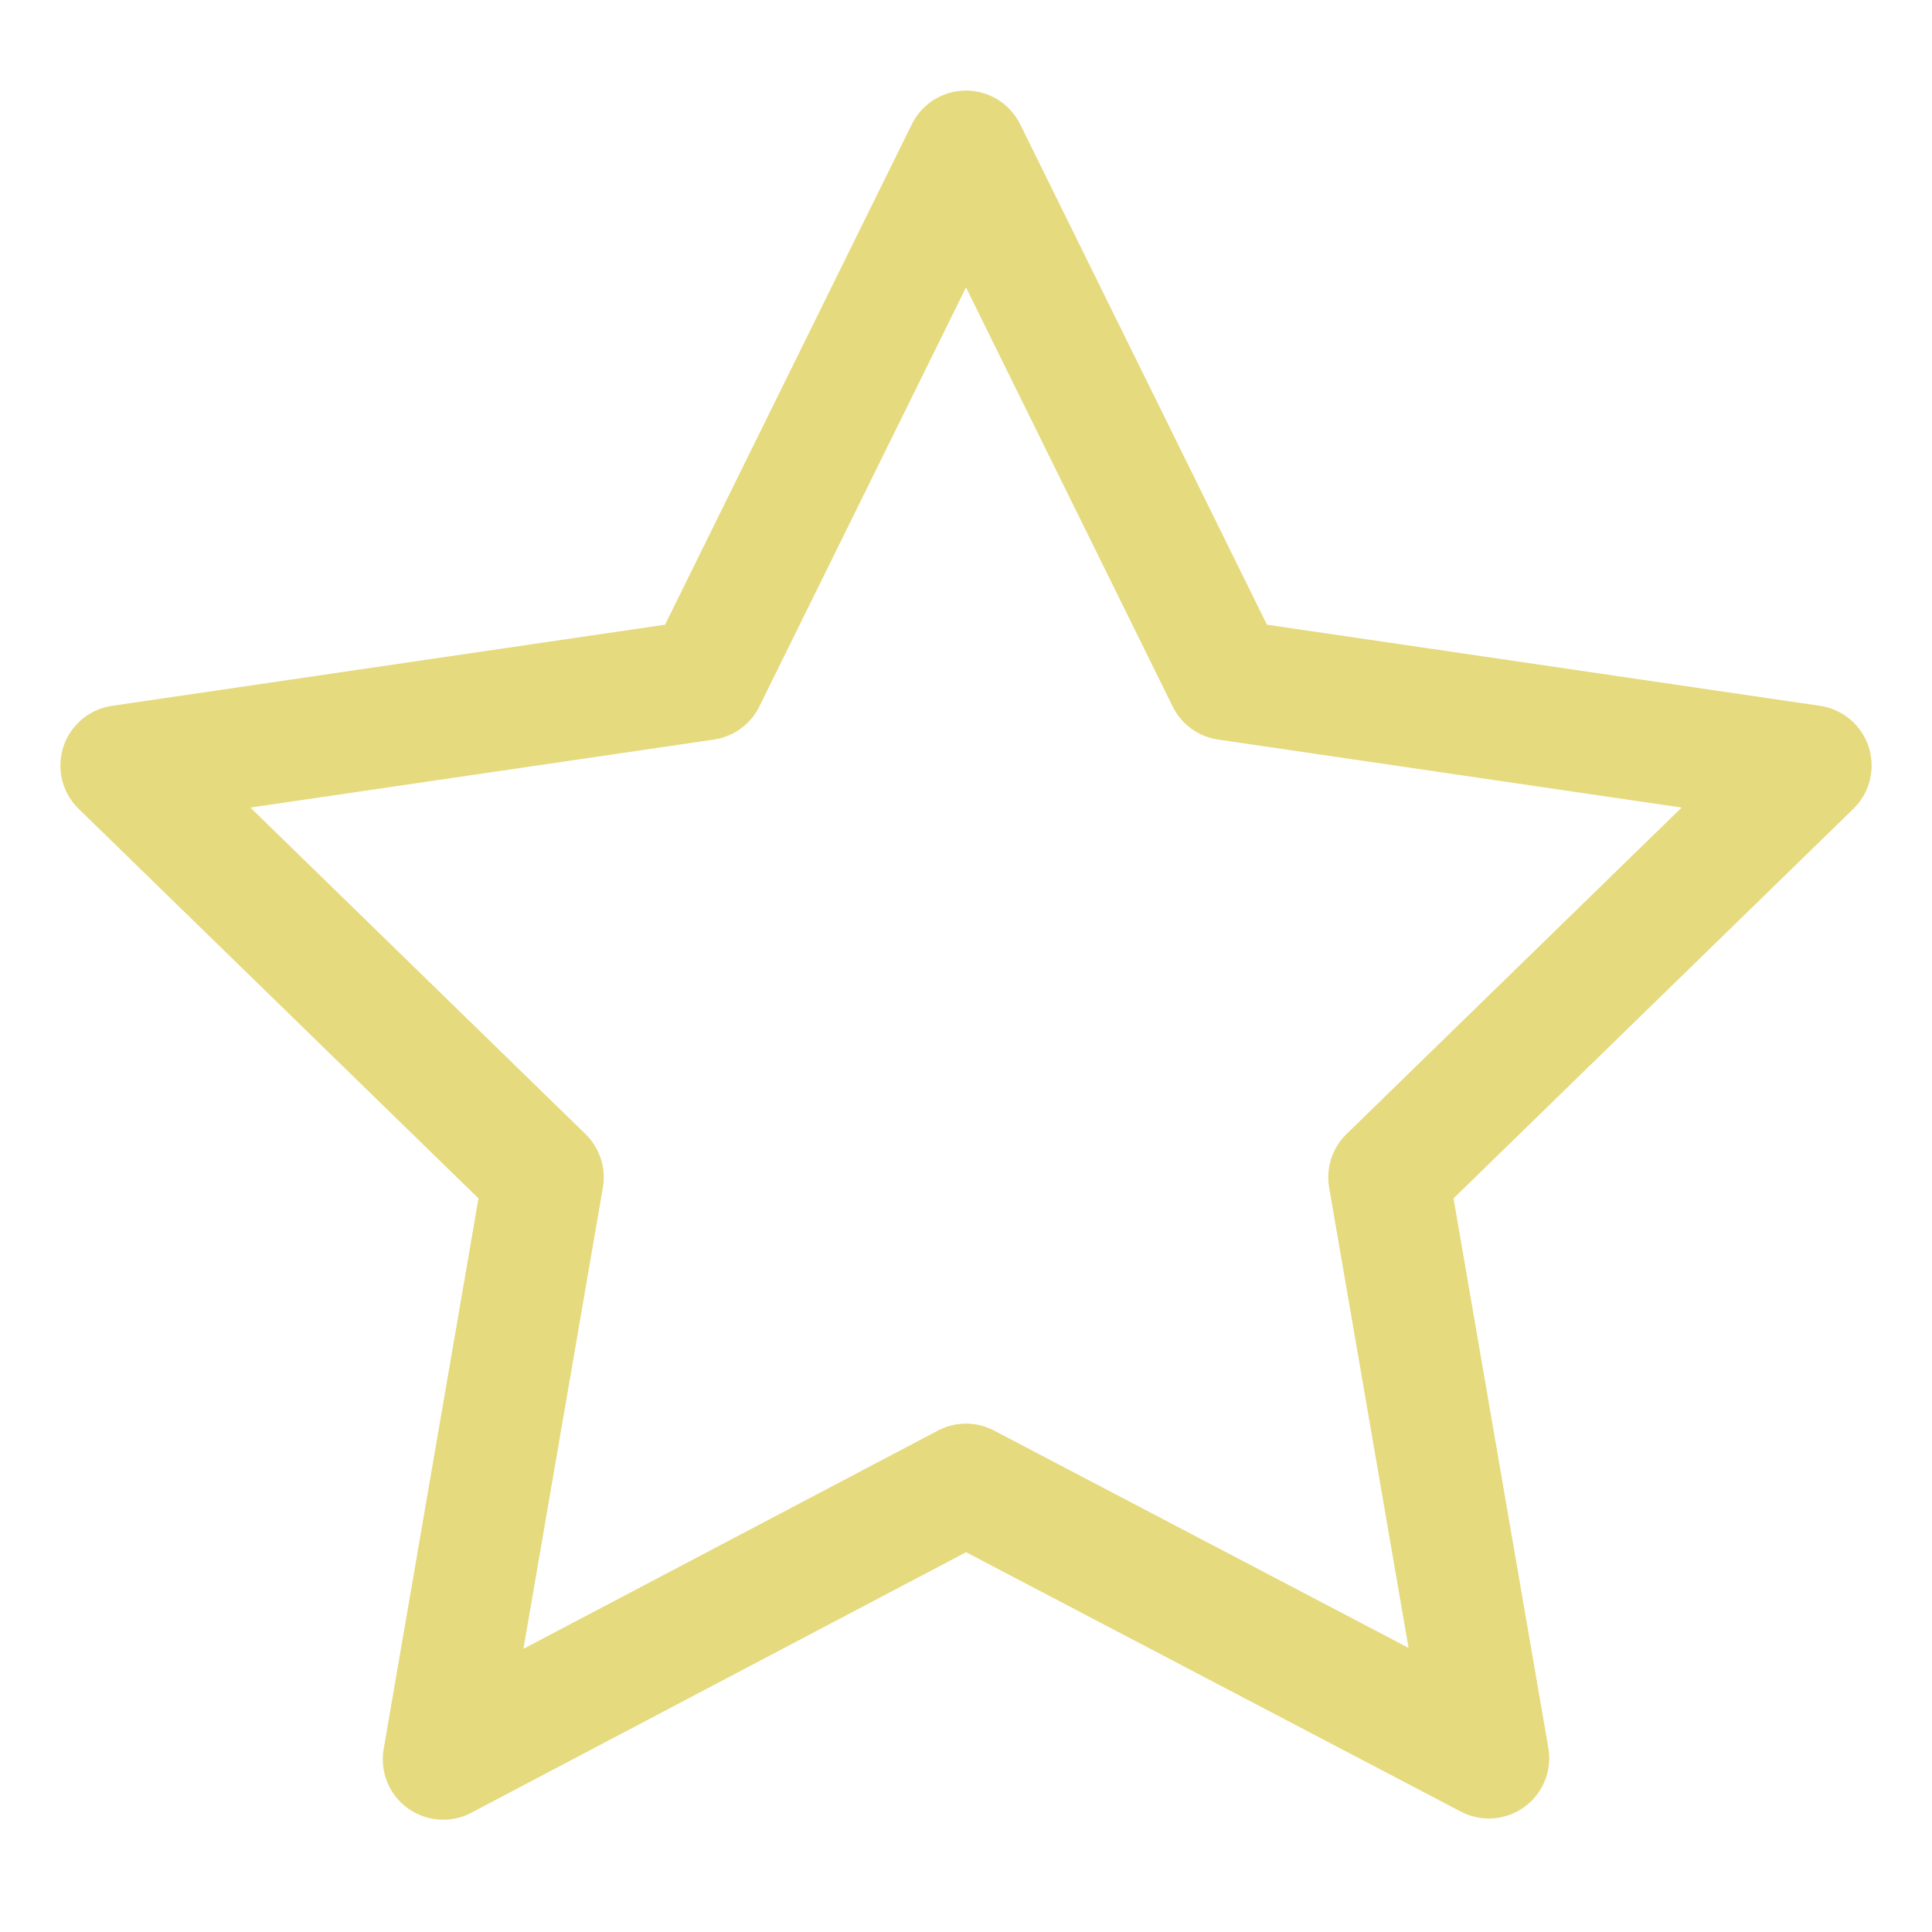 <svg xmlns="http://www.w3.org/2000/svg" width="16" height="16"><path fill="none" fill-rule="evenodd" stroke="#E6DA7E" stroke-linecap="round" stroke-linejoin="round" d="m3.67 14.57.83-4.82L1 6.34l4.84-.71L8 1.25l2.16 4.38 4.84.71-3.5 3.41.83 4.81L8 12.29z"/></svg>